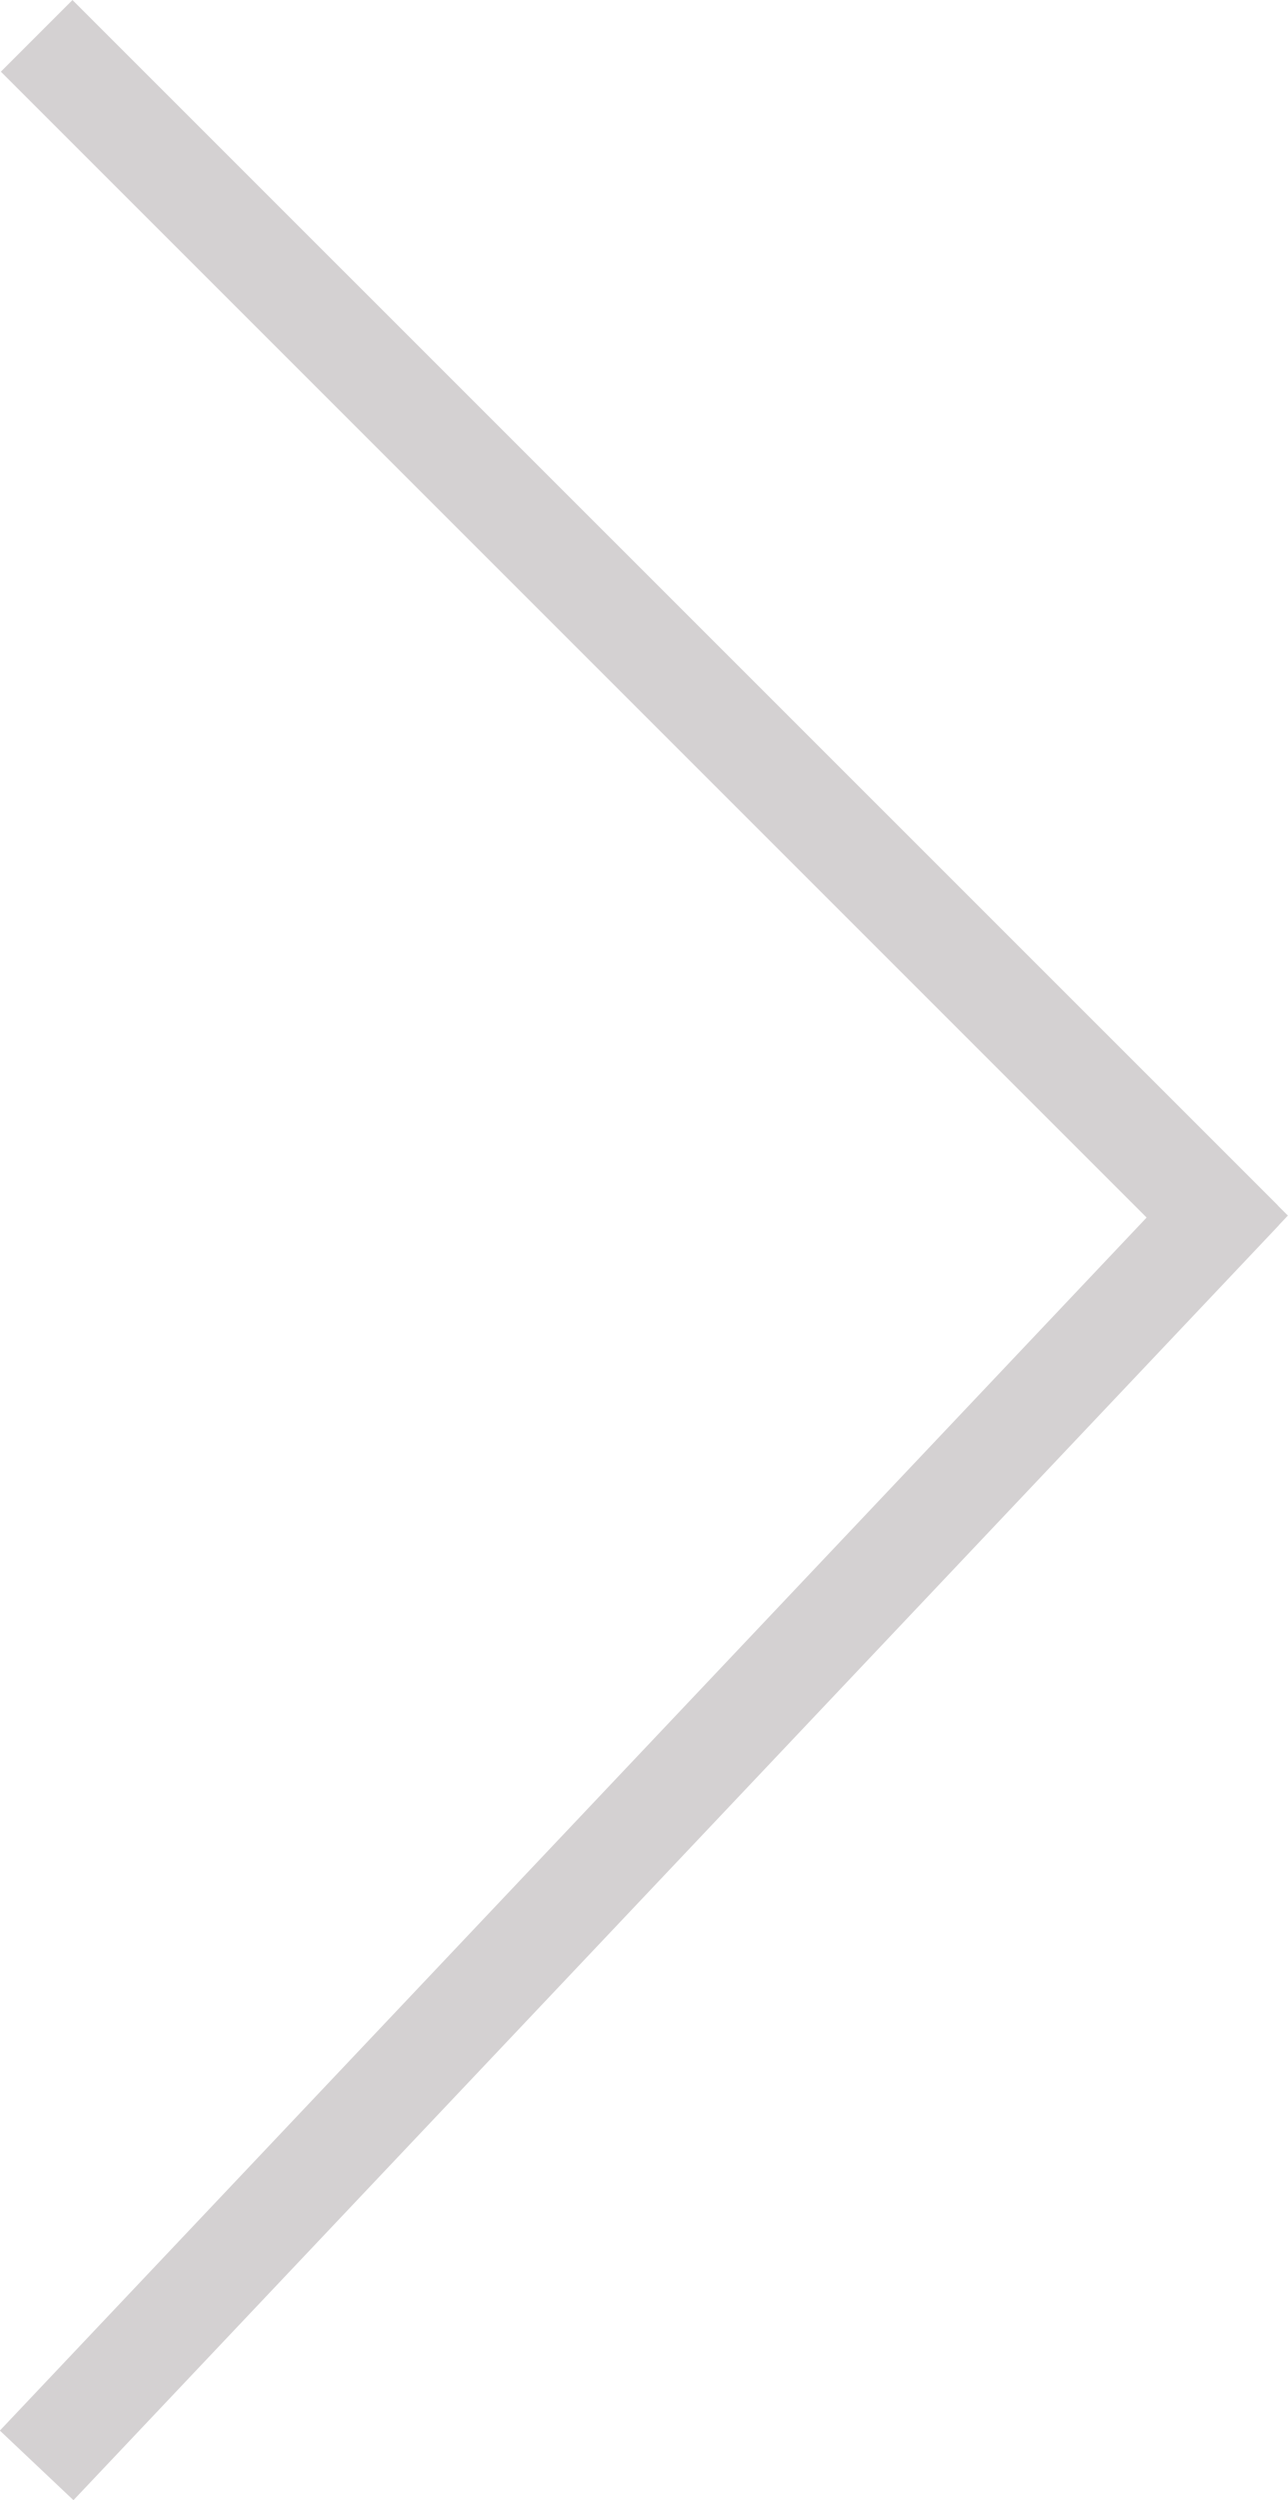 <svg height="49.361" viewBox="0 0 25.432 49.361" width="25.432" xmlns="http://www.w3.org/2000/svg"><path d="m-1349.514 24.656-.486.514.486-.514-.486-.486.486.486 23.314-24.656-23.311 24.656 23.311 23.311z" fill="none" opacity=".202" stroke="#2a191f" stroke-width="2" transform="matrix(-1 0 0 -1 -1325.476 48.675)"/></svg>